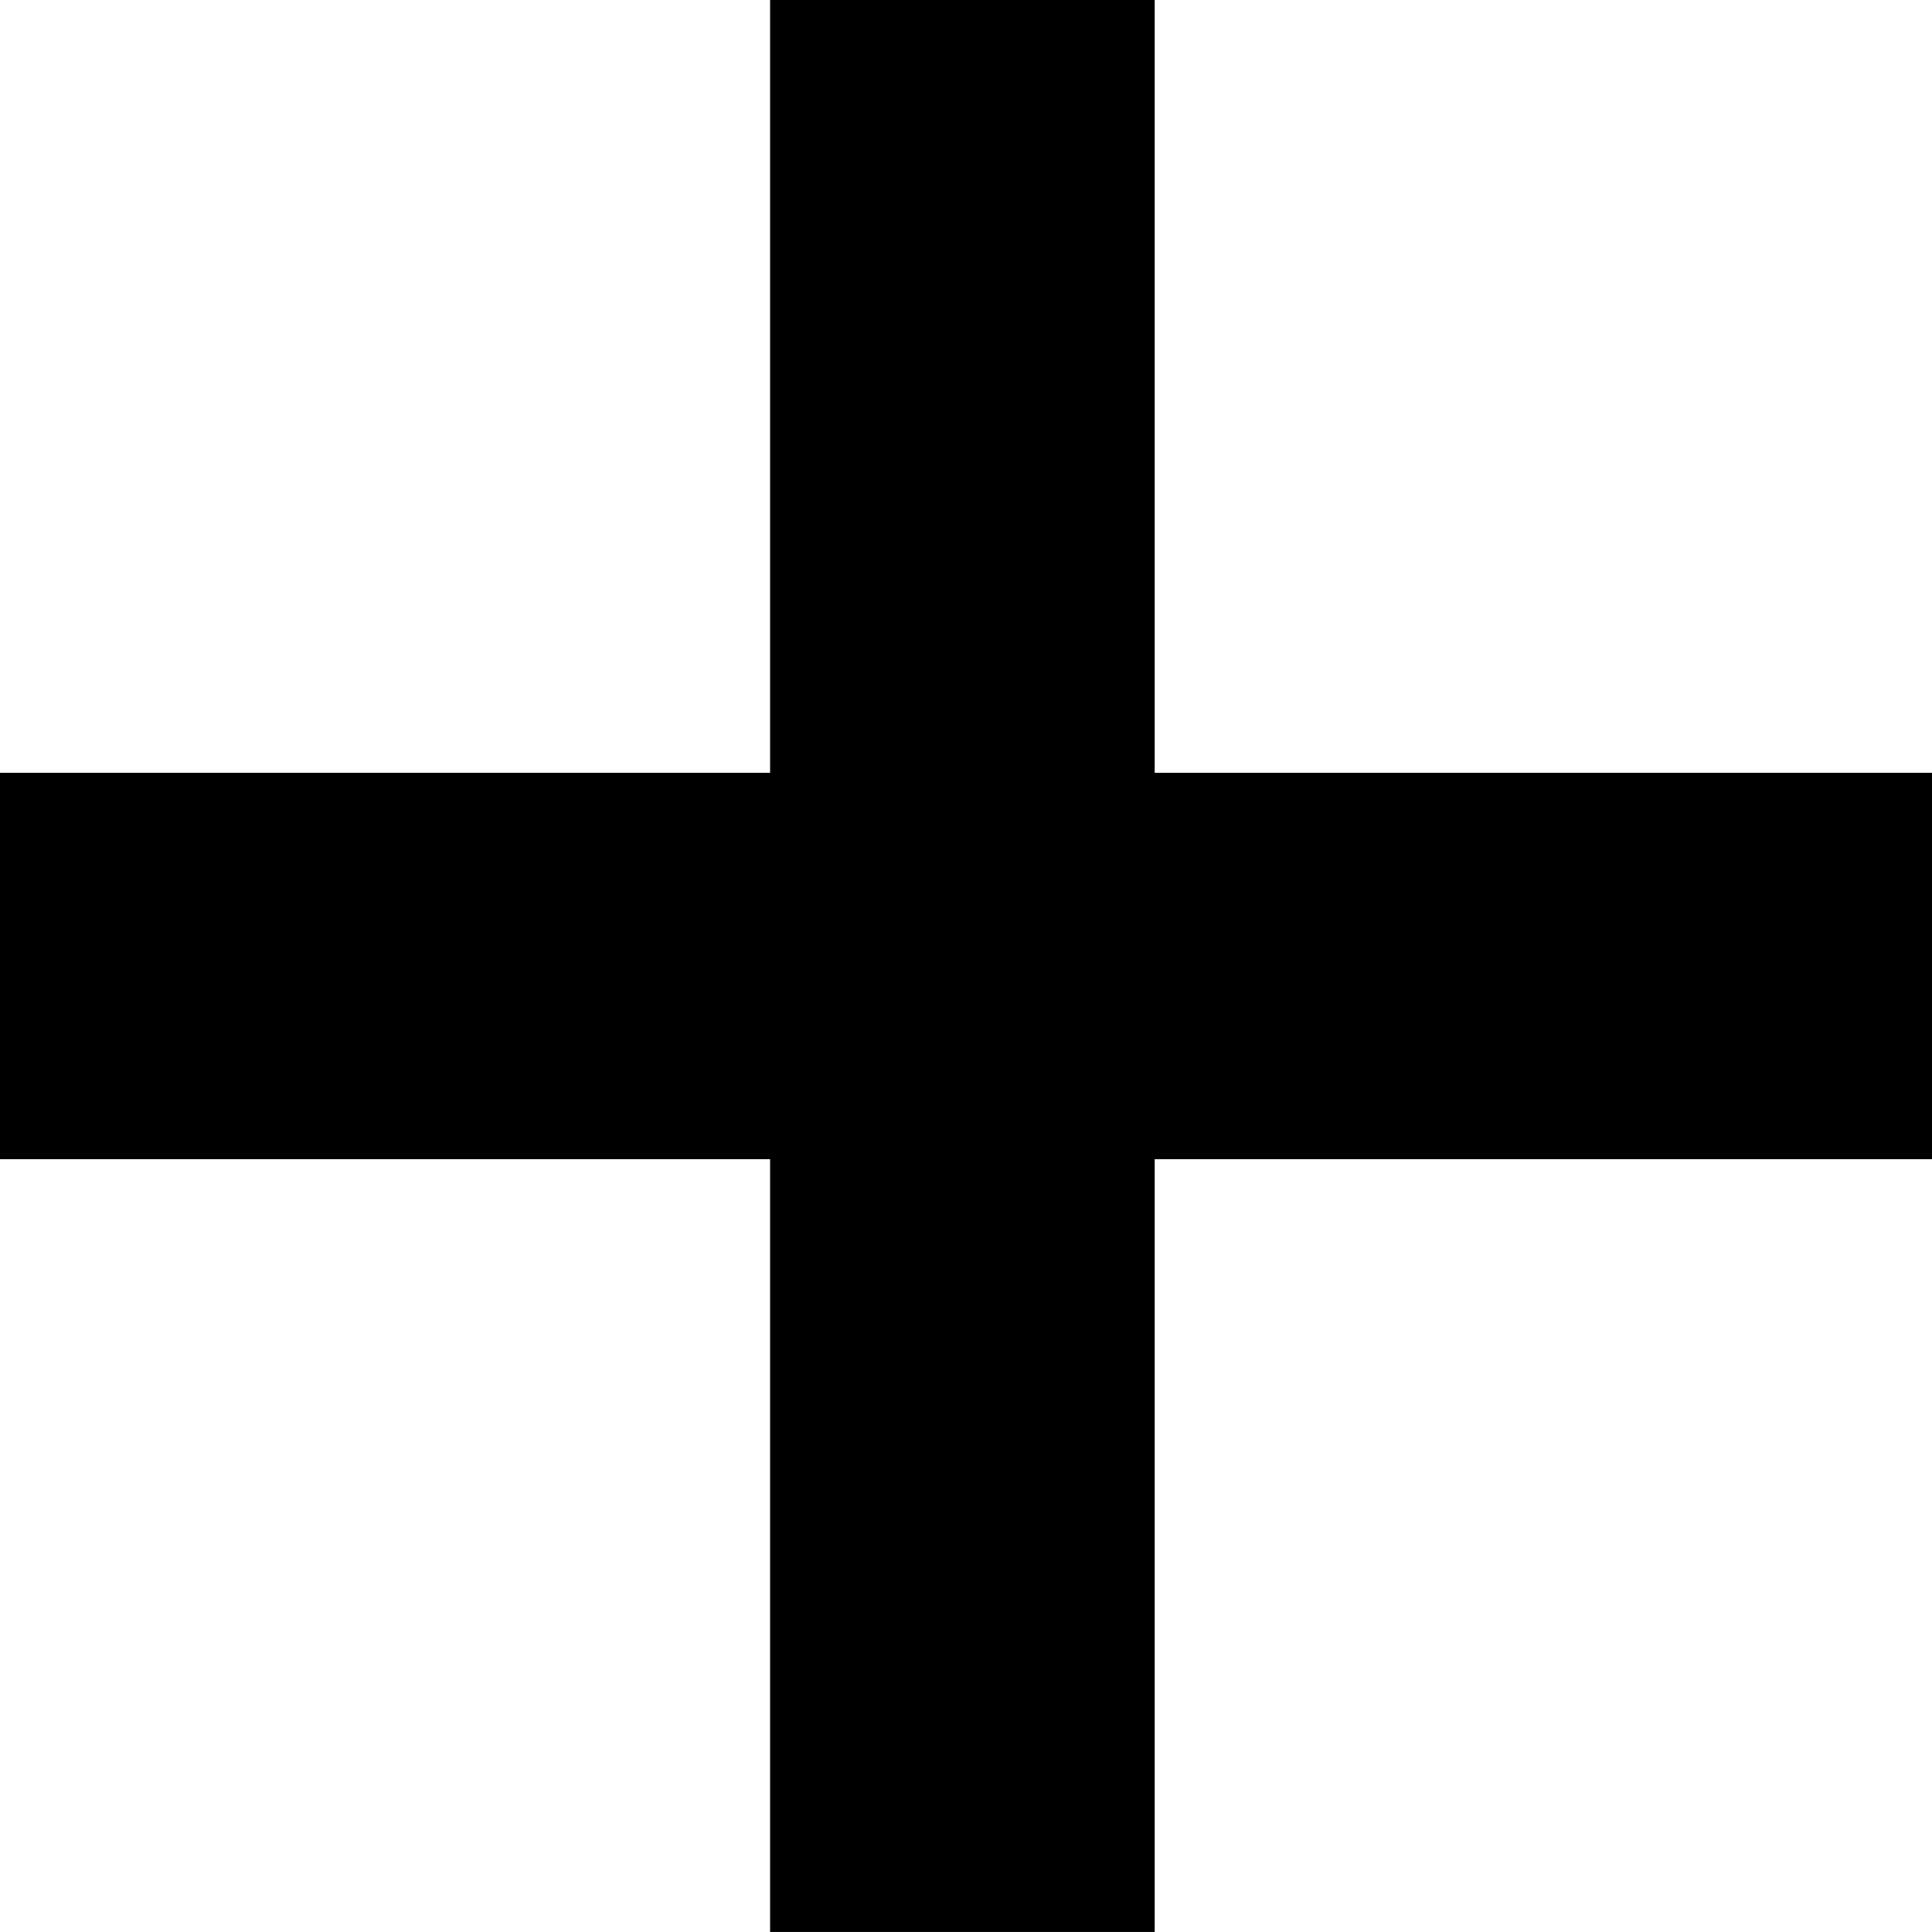 <?xml version="1.0" encoding="utf-8"?>
<!-- Generator: Adobe Illustrator 16.0.0, SVG Export Plug-In . SVG Version: 6.00 Build 0)  -->
<!DOCTYPE svg PUBLIC "-//W3C//DTD SVG 1.1//EN" "http://www.w3.org/Graphics/SVG/1.1/DTD/svg11.dtd">
<svg version="1.1" id="矩形_13_1_" xmlns="http://www.w3.org/2000/svg" xmlns:xlink="http://www.w3.org/1999/xlink" x="0px"
	 y="0px" width="26.483px" height="26.482px" viewBox="0 0 26.483 26.482" enable-background="new 0 0 26.483 26.482"
	 xml:space="preserve">
<g id="矩形_13">
	<g>
		<polygon fill-rule="evenodd" clip-rule="evenodd" points="26.566,10.593 15.828,10.593 15.828,-0.041 10.556,-0.041 
			10.556,10.593 0,10.593 0,15.89 10.556,15.89 10.556,26.534 15.828,26.534 15.828,15.89 26.566,15.89 		"/>
	</g>
</g>
</svg>
